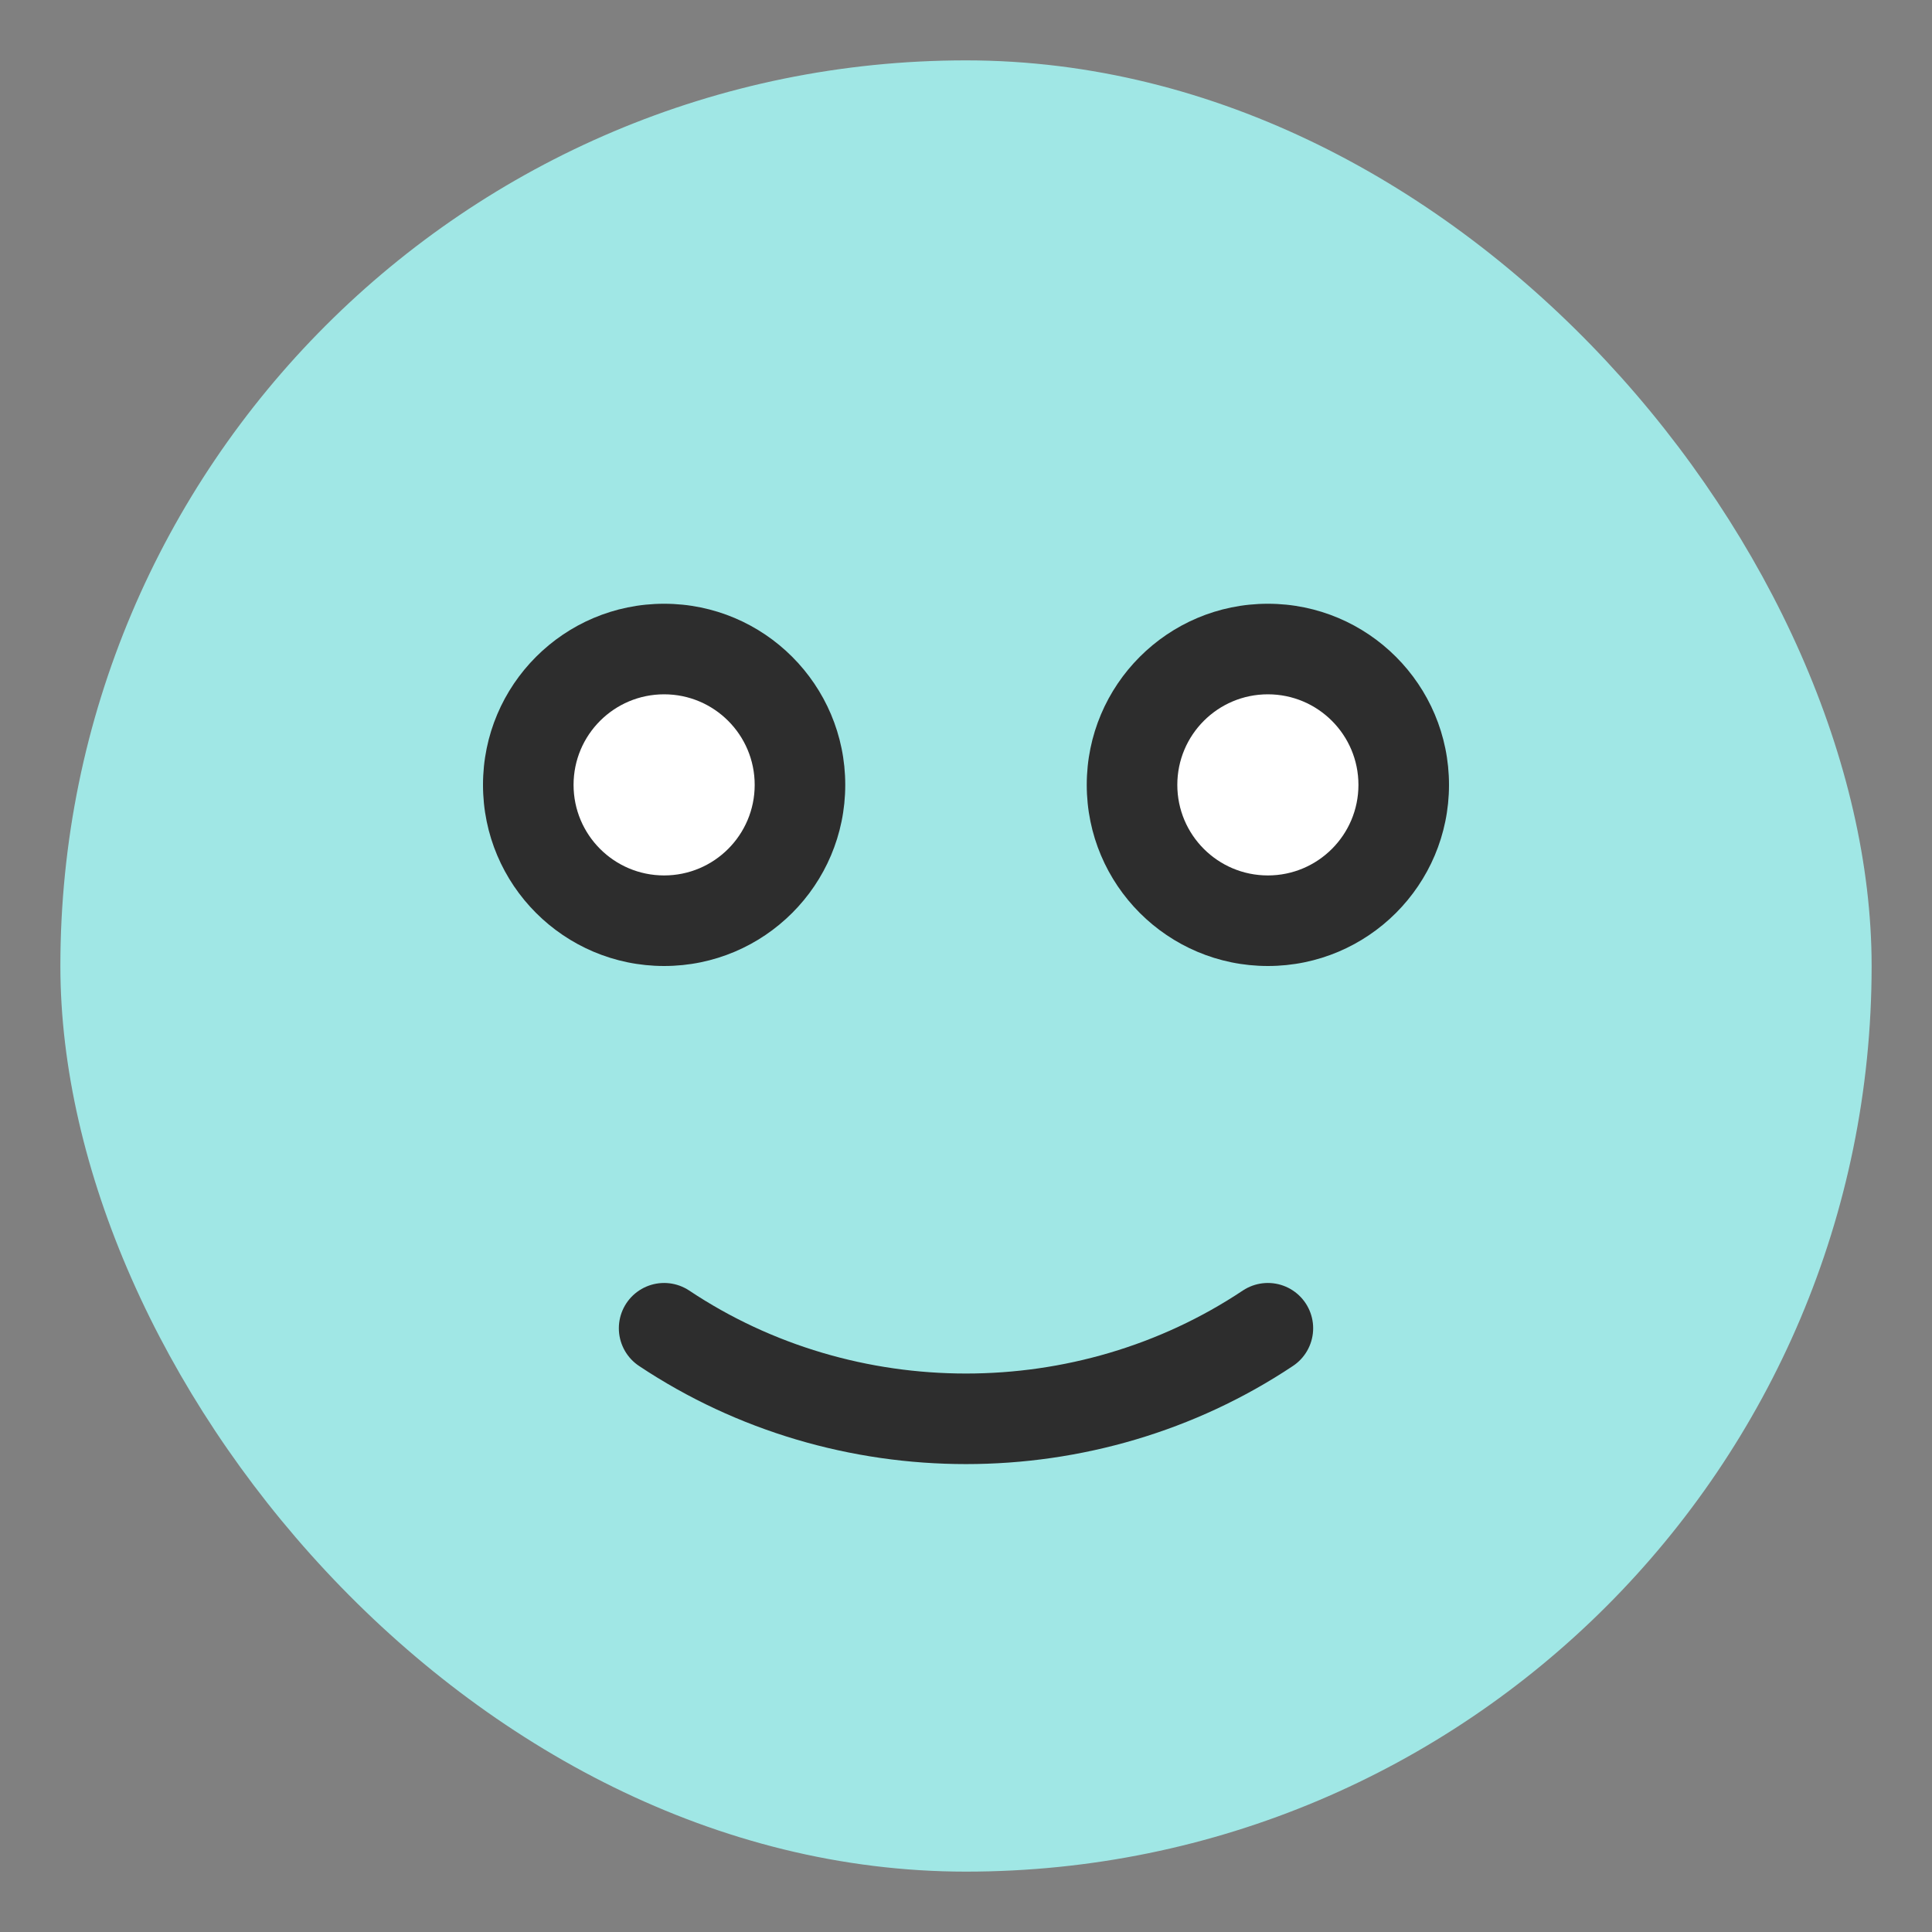 <svg xmlns="http://www.w3.org/2000/svg" viewBox="0 0 64 64"><rect x="0" y="0" width="64" height="64" fill="#808080" stroke="none"/><rect x="2" y="2" width="60" height="60" rx="30" fill="#A0E7E5"/><circle cx="22" cy="26" r="6" fill="#2D2D2D"/><circle cx="42" cy="26" r="6" fill="#2D2D2D"/><circle cx="22" cy="26" r="3" fill="#FFF"/><circle cx="42" cy="26" r="3" fill="#FFF"/><path d="M22 44c6 4 14 4 20 0" stroke="#2D2D2D" stroke-width="3" fill="none" stroke-linecap="round"/></svg>

